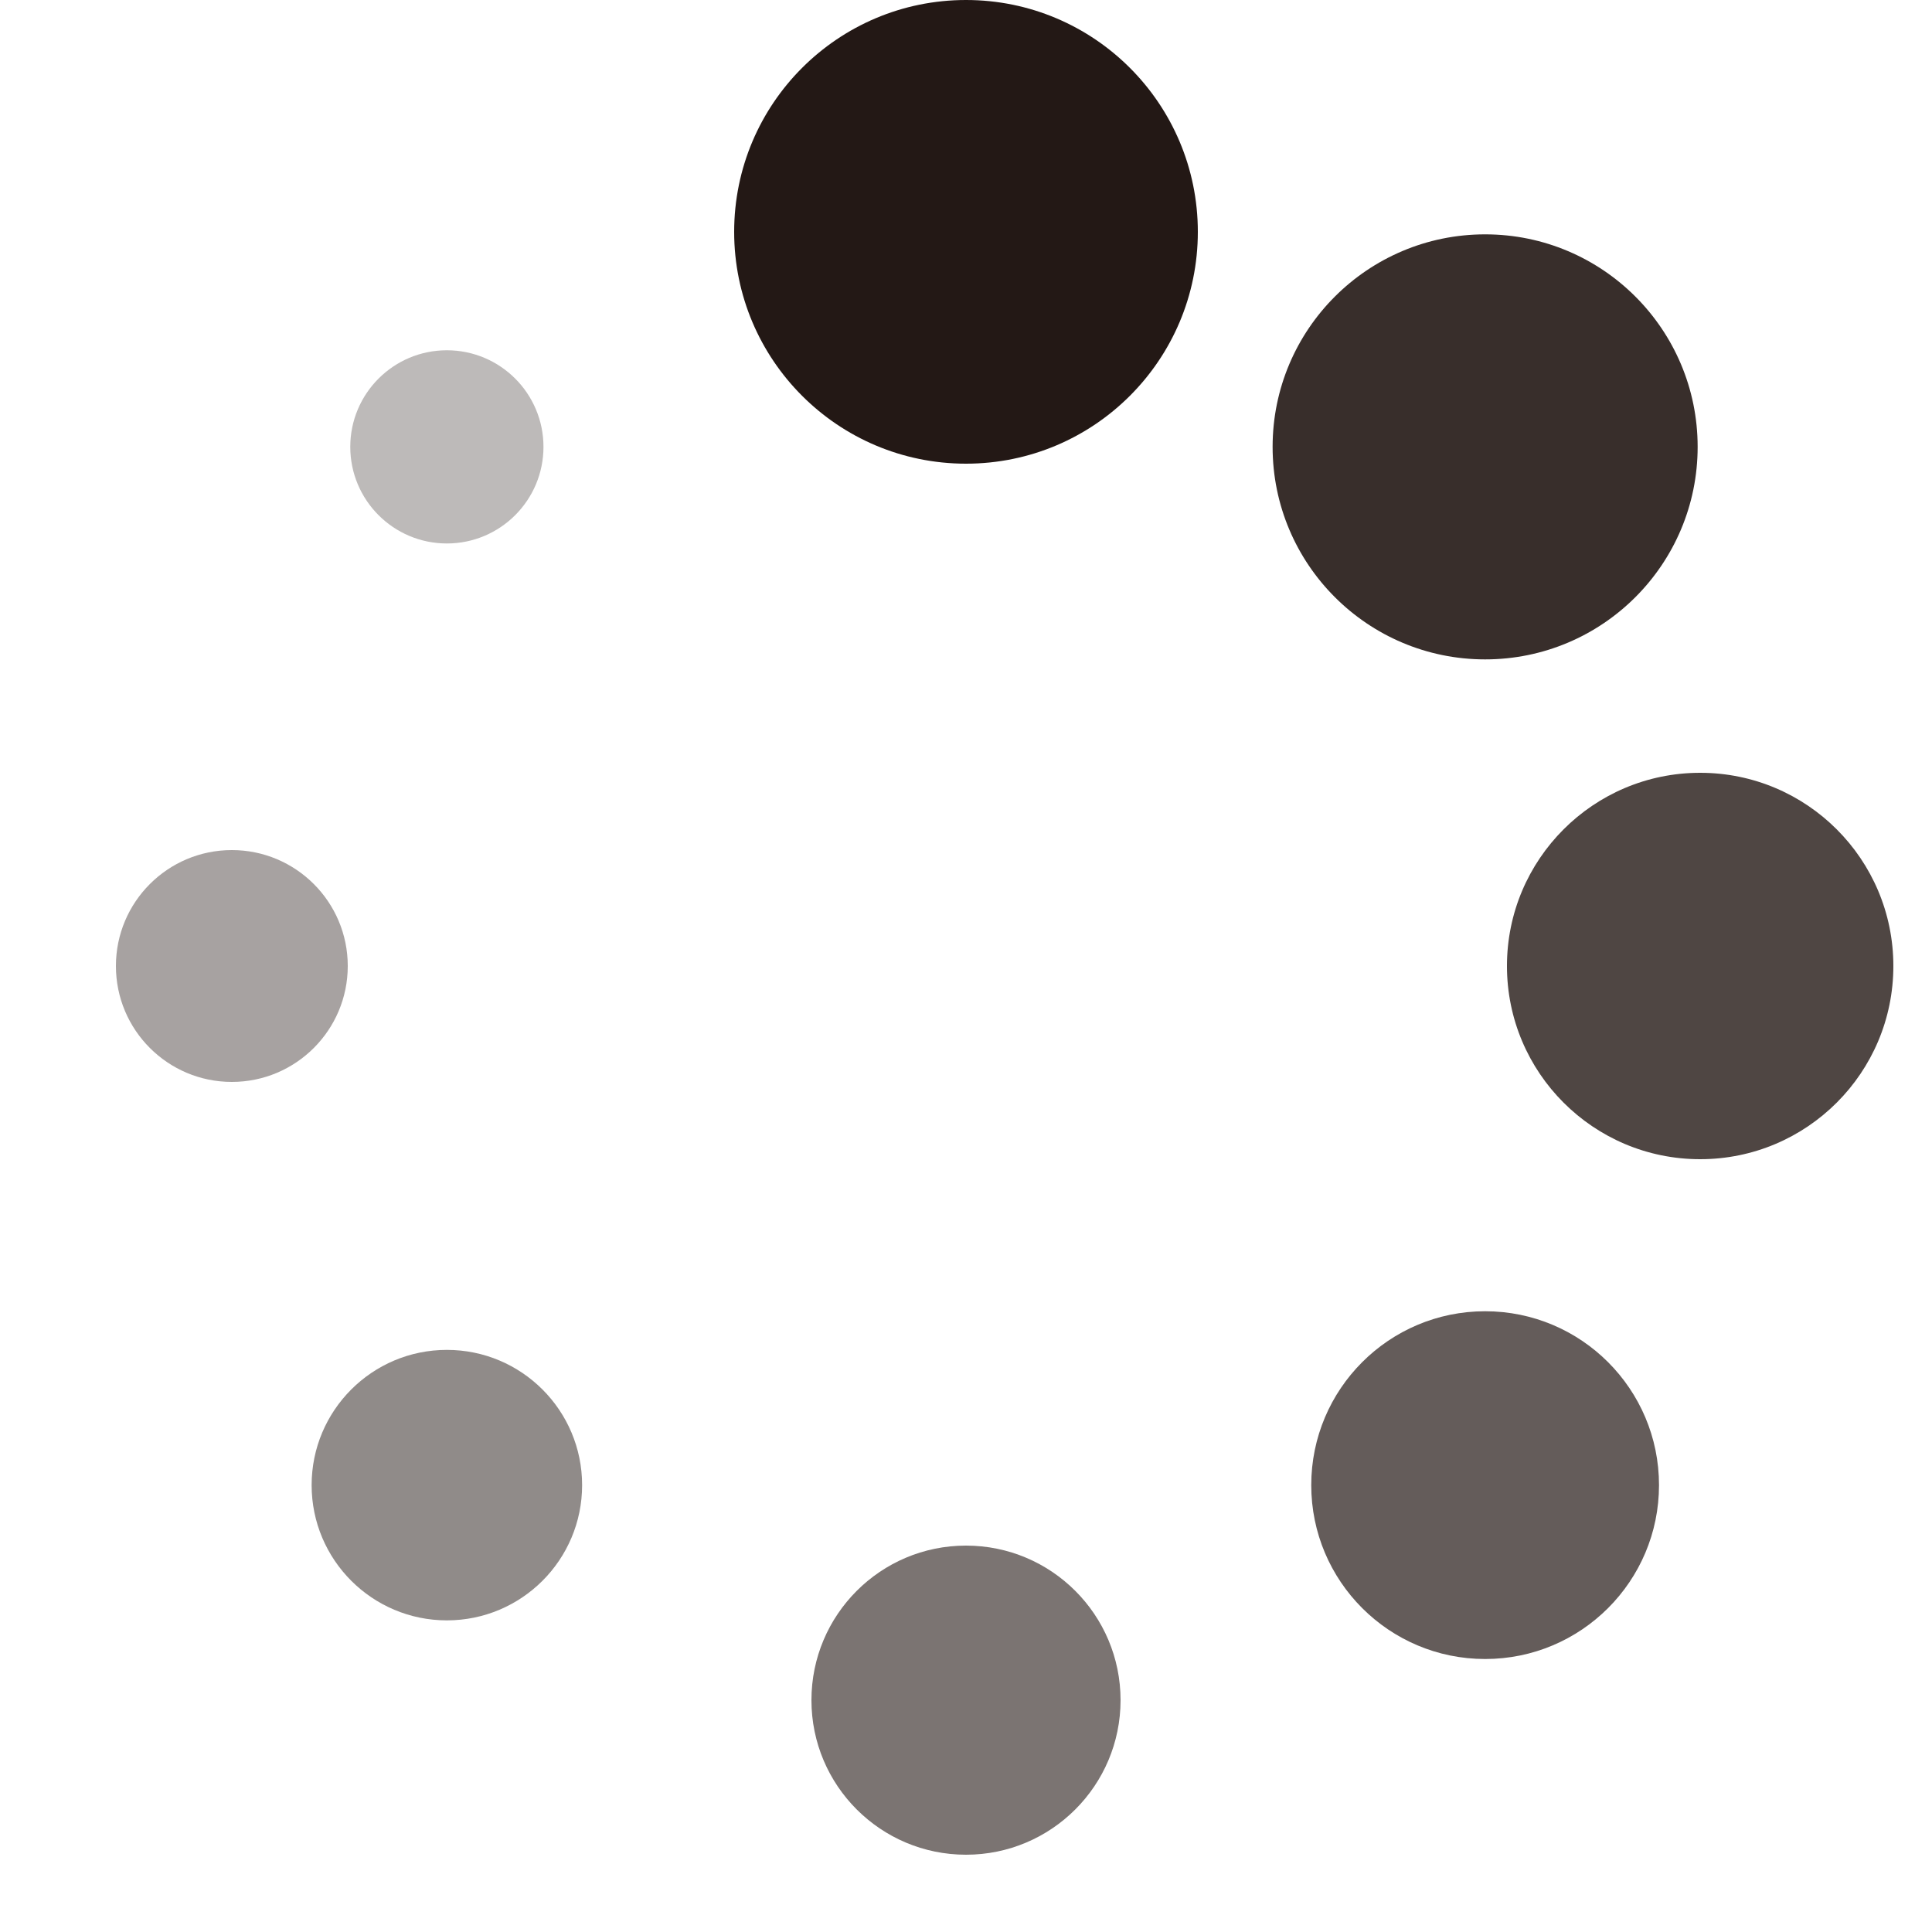 <?xml version="1.0" encoding="utf-8"?>
<!-- Generator: Adobe Illustrator 17.0.0, SVG Export Plug-In . SVG Version: 6.00 Build 0)  -->
<!DOCTYPE svg PUBLIC "-//W3C//DTD SVG 1.1//EN" "http://www.w3.org/Graphics/SVG/1.1/DTD/svg11.dtd">
<svg version="1.1" id="圖層_1" xmlns="http://www.w3.org/2000/svg" xmlns:xlink="http://www.w3.org/1999/xlink" x="0px" y="0px"
	 width="50px" height="50px" viewBox="-45.5 672.5 50 50" enable-background="new -45.5 672.5 50 50" xml:space="preserve">
<g>
	<g>
		<circle fill="#231815" cx="-20.5" cy="678.5" r="6"/>
	</g>
	<circle opacity="0.9" fill="#231815" enable-background="new    " cx="-7.065" cy="684.065" r="5.5"/>
	<circle opacity="0.5" fill="#231815" enable-background="new    " cx="-33.935" cy="710.935" r="3.5"/>
	<circle opacity="0.3" fill="#231815" enable-background="new    " cx="-33.935" cy="684.065" r="2.5"/>
	<circle opacity="0.7" fill="#231815" enable-background="new    " cx="-7.065" cy="710.935" r="4.5"/>
	<circle opacity="0.4" fill="#231815" enable-background="new    " cx="-39.5" cy="697.5" r="3"/>
	<circle opacity="0.8" fill="#231815" enable-background="new    " cx="-1.5" cy="697.5" r="5"/>
	<circle opacity="0.6" fill="#231815" enable-background="new    " cx="-20.5" cy="716.5" r="4"/>
</g>
</svg>

